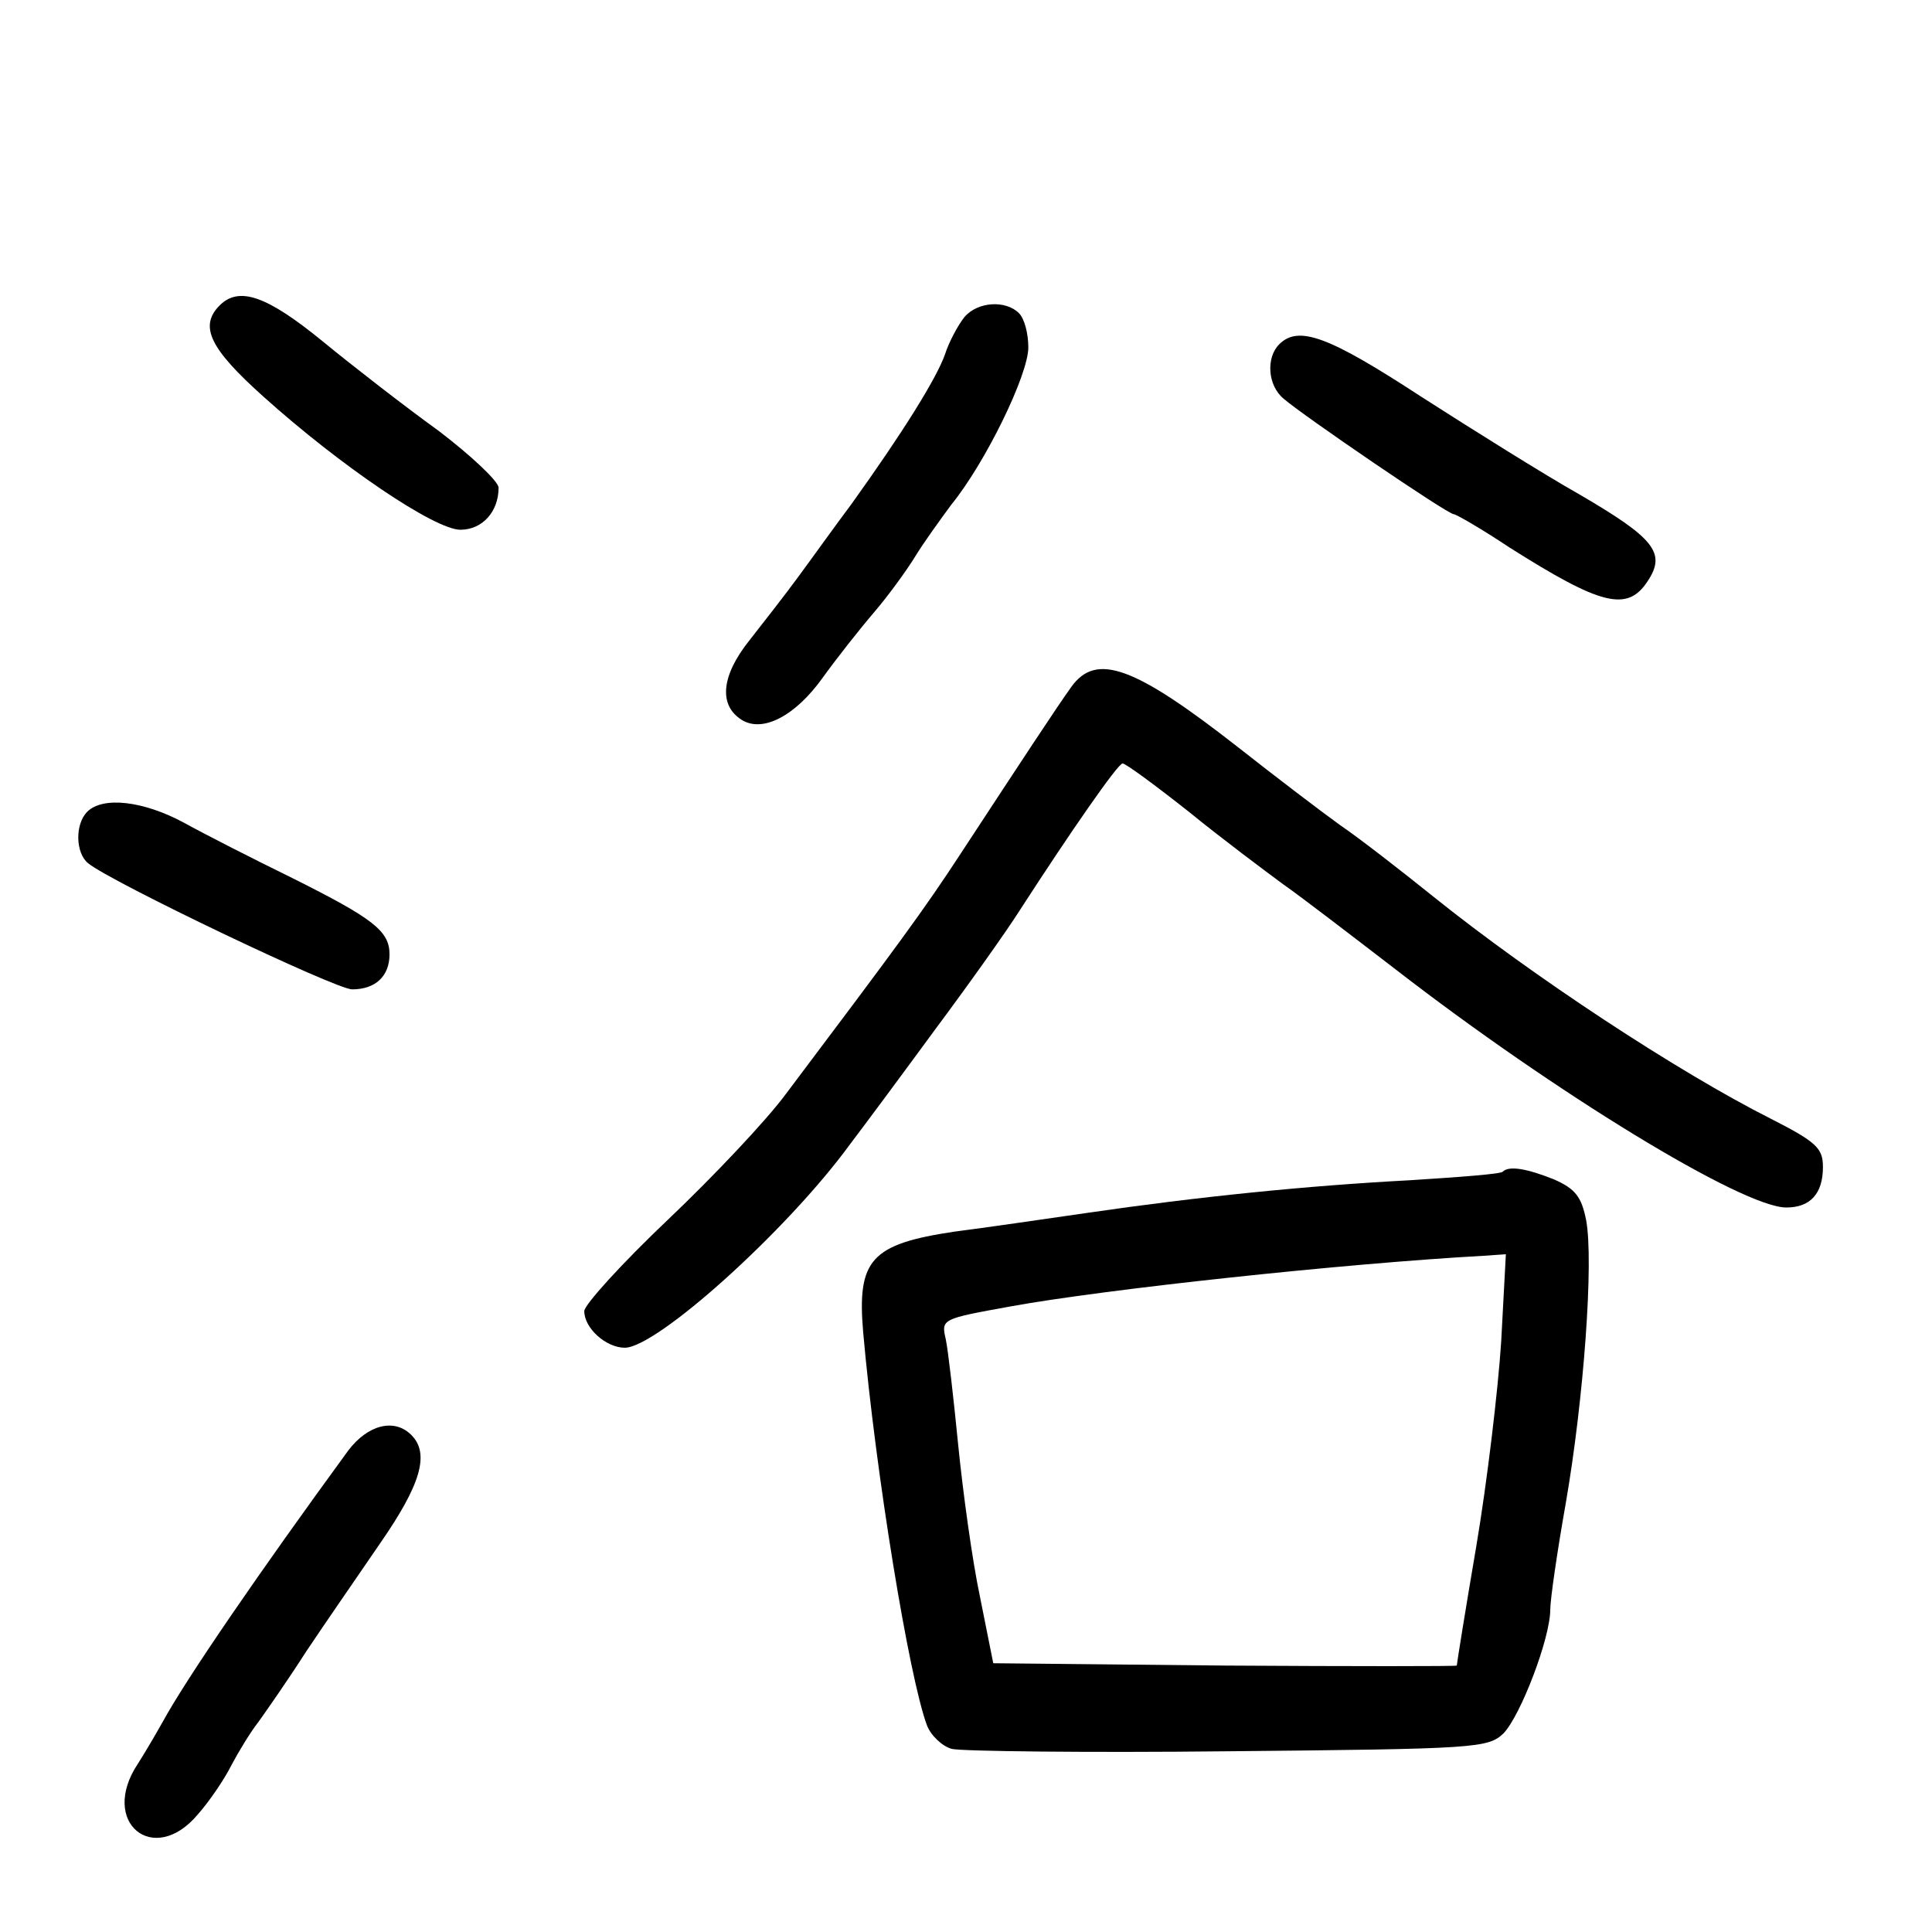 <?xml version="1.0" standalone="no"?>
<!DOCTYPE svg PUBLIC "-//W3C//DTD SVG 20010904//EN"
 "http://www.w3.org/TR/2001/REC-SVG-20010904/DTD/svg10.dtd">
<svg version="1.0" xmlns="http://www.w3.org/2000/svg"
 width="248pt" height="248pt" viewBox="0 0 248 248"
 preserveAspectRatio="xMidYMid meet">
<g transform="translate(0,248) scale(0.1,-0.1)"
fill="#000000" stroke="none">
<path d="M282 2088 c-27 -27 -12 -56 56 -117 99 -89 220 -171 253 -171 28 0
49 23 49 54 0 8 -35 41 -77 73 -43 31 -110 83 -149 115 -71 58 -107 71 -132
46z"/>
<path d="M1238 2073 c-8 -10 -20 -32 -25 -48 -11 -31 -54 -100 -120 -192 -21
-28 -51 -70 -68 -93 -16 -22 -45 -59 -63 -82 -36 -45 -40 -83 -10 -102 27 -17
69 5 104 54 18 25 48 63 66 84 18 21 42 54 53 72 11 18 32 47 46 66 44 54 99
167 99 202 0 18 -5 37 -12 44 -17 17 -53 15 -70 -5z"/>
<path d="M1642 2038 c-17 -17 -15 -53 6 -70 24 -21 210 -148 218 -148 3 0 36
-19 72 -43 117 -74 151 -83 177 -43 24 36 9 55 -87 111 -46 26 -137 83 -204
126 -118 77 -157 92 -182 67z"/>
<path d="M1375 1598 c-18 -25 -62 -92 -142 -214 -47 -72 -81 -118 -224 -308
-25 -34 -94 -107 -152 -162 -59 -56 -107 -109 -107 -117 0 -22 28 -47 52 -47
41 0 208 150 289 261 19 25 68 91 109 147 41 55 91 125 110 155 64 99 125 187
131 187 4 0 42 -28 85 -62 43 -35 98 -76 121 -93 23 -16 88 -66 144 -109 204
-158 446 -306 502 -306 31 0 47 18 47 52 0 24 -8 32 -67 62 -119 60 -306 183
-433 285 -41 33 -95 75 -120 92 -25 18 -84 63 -131 100 -133 104 -182 122
-214 77z"/>
<path d="M112 1438 c-16 -16 -15 -53 1 -66 29 -24 318 -162 339 -162 30 0 48
17 48 45 0 30 -21 46 -125 98 -49 24 -112 56 -139 71 -52 28 -104 34 -124 14z"/>
<path d="M1929 976 c-2 -3 -56 -7 -119 -11 -132 -7 -271 -21 -415 -42 -55 -8
-131 -19 -170 -24 -107 -16 -125 -36 -117 -129 16 -181 59 -444 82 -505 5 -13
20 -27 32 -30 13 -3 173 -5 355 -3 318 3 333 4 353 23 22 23 60 122 60 159 0
13 9 75 20 137 23 133 36 310 26 363 -6 30 -14 40 -41 52 -35 14 -58 18 -66
10z m-2 -218 c-4 -62 -18 -180 -32 -263 -14 -82 -25 -151 -25 -153 0 -1 -134
-1 -297 0 l-298 3 -17 85 c-10 47 -22 135 -28 195 -6 61 -13 122 -16 136 -6
26 -5 26 83 42 121 22 427 55 607 65 l29 2 -6 -112z"/>
<path d="M447 618 c-114 -156 -208 -293 -238 -348 -9 -16 -23 -40 -32 -54 -50
-75 20 -133 77 -65 15 17 34 45 43 63 9 17 24 42 35 56 10 14 38 54 61 90 24
36 67 98 95 139 52 75 64 115 40 139 -22 22 -56 13 -81 -20z"/>
</g>
</svg>
